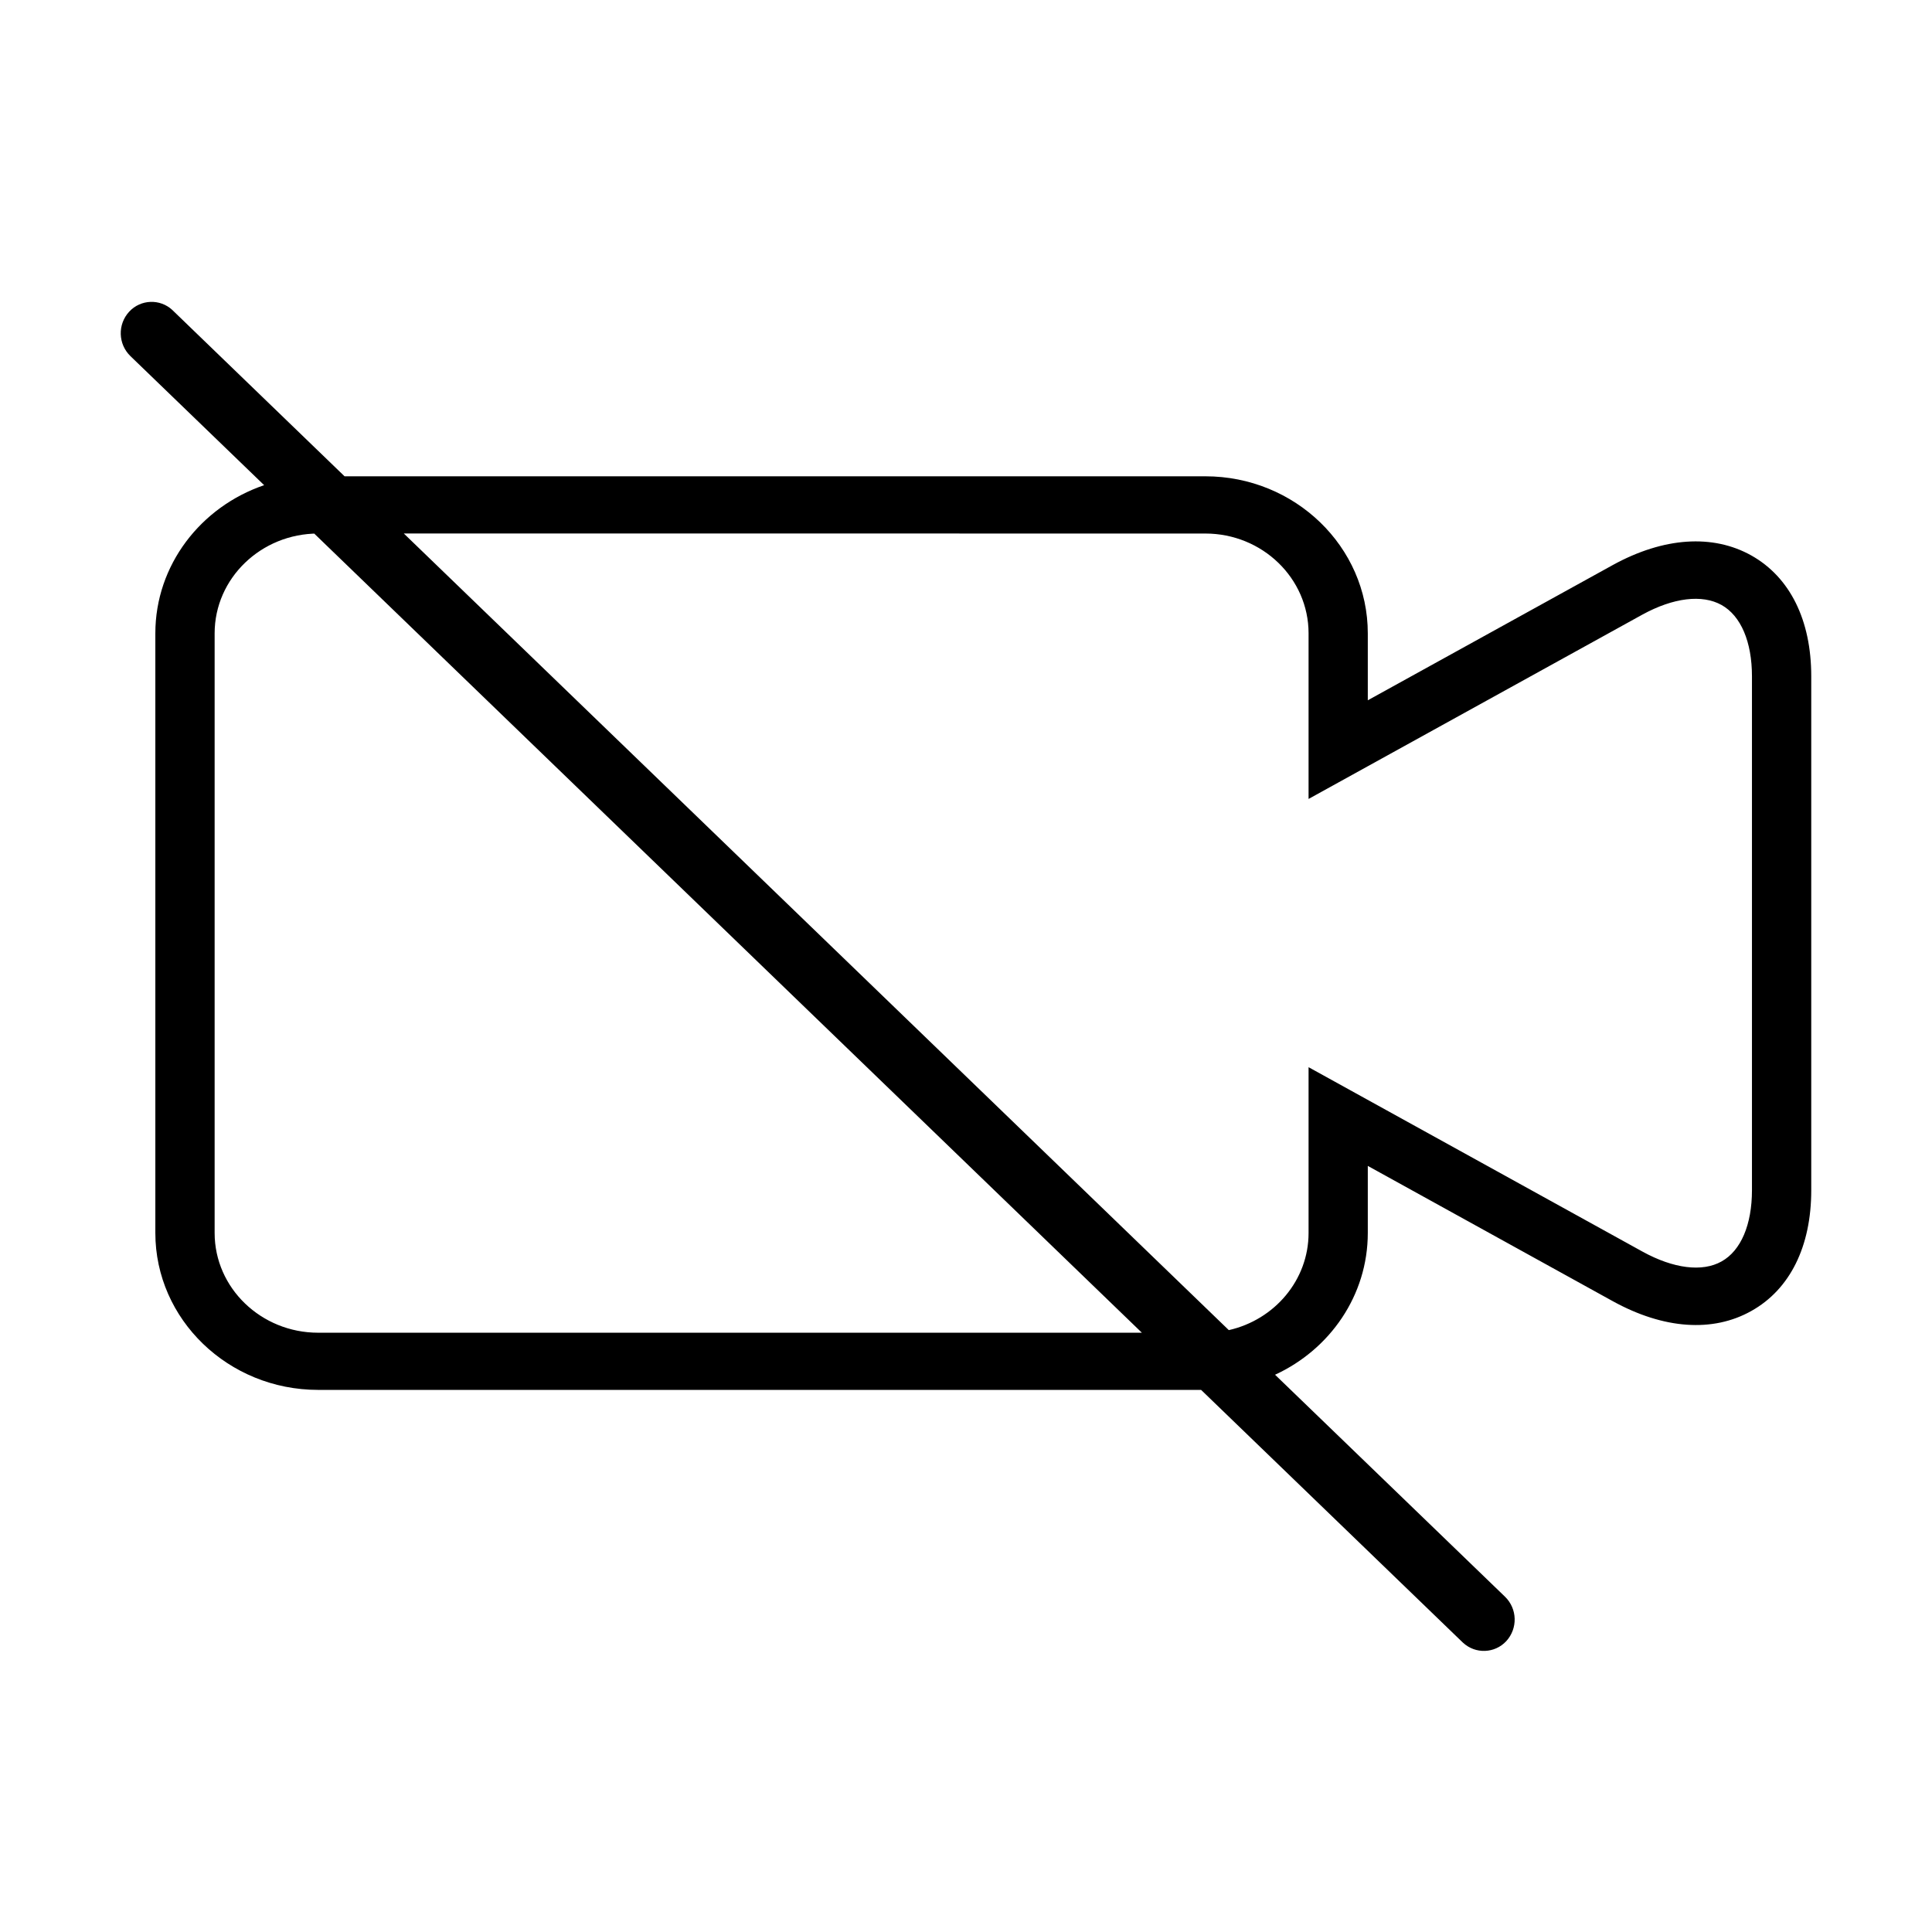 <svg width="32" height="32" viewBox="0 0 32 32" fill="none" xmlns="http://www.w3.org/2000/svg">
<path fill-rule="evenodd" clip-rule="evenodd" d="M2.854 5.134C2.857 5.137 2.859 5.139 2.862 5.142L5.707 7.889L19.964 7.889C21.449 7.889 22.655 9.056 22.655 10.49V11.599L26.718 9.356C27.557 8.897 28.37 8.843 29.009 9.201C29.648 9.561 30 10.271 30 11.202V19.714C30 20.645 29.648 21.355 29.009 21.713C28.37 22.073 27.556 22.015 26.717 21.554L22.655 19.311V20.422C22.655 21.456 22.027 22.352 21.119 22.77L24.927 26.446C25.133 26.645 25.142 26.972 24.948 27.183C24.758 27.387 24.439 27.399 24.234 27.21C24.231 27.207 24.229 27.205 24.226 27.203L19.894 23.021L5.269 23.021C3.783 23.021 2.573 21.855 2.573 20.422V10.49C2.573 9.358 3.327 8.393 4.375 8.036L2.161 5.899C1.955 5.7 1.945 5.373 2.14 5.162C2.33 4.957 2.649 4.945 2.854 5.134ZM5.206 8.839L5.269 8.837C4.325 8.837 3.555 9.578 3.555 10.49V20.422C3.555 21.333 4.325 22.074 5.269 22.074L18.913 22.074L5.206 8.839ZM19.964 8.837L6.688 8.836L20.353 22.031C21.11 21.86 21.674 21.203 21.674 20.422V17.676L27.204 20.73C27.718 21.013 28.196 21.073 28.515 20.893C28.835 20.715 29.018 20.284 29.018 19.714V11.202C29.018 10.631 28.835 10.2 28.515 10.021C28.193 9.841 27.716 9.899 27.203 10.18L21.674 13.233V10.49C21.674 9.578 20.908 8.837 19.964 8.837Z" fill="black"/>
</svg>
